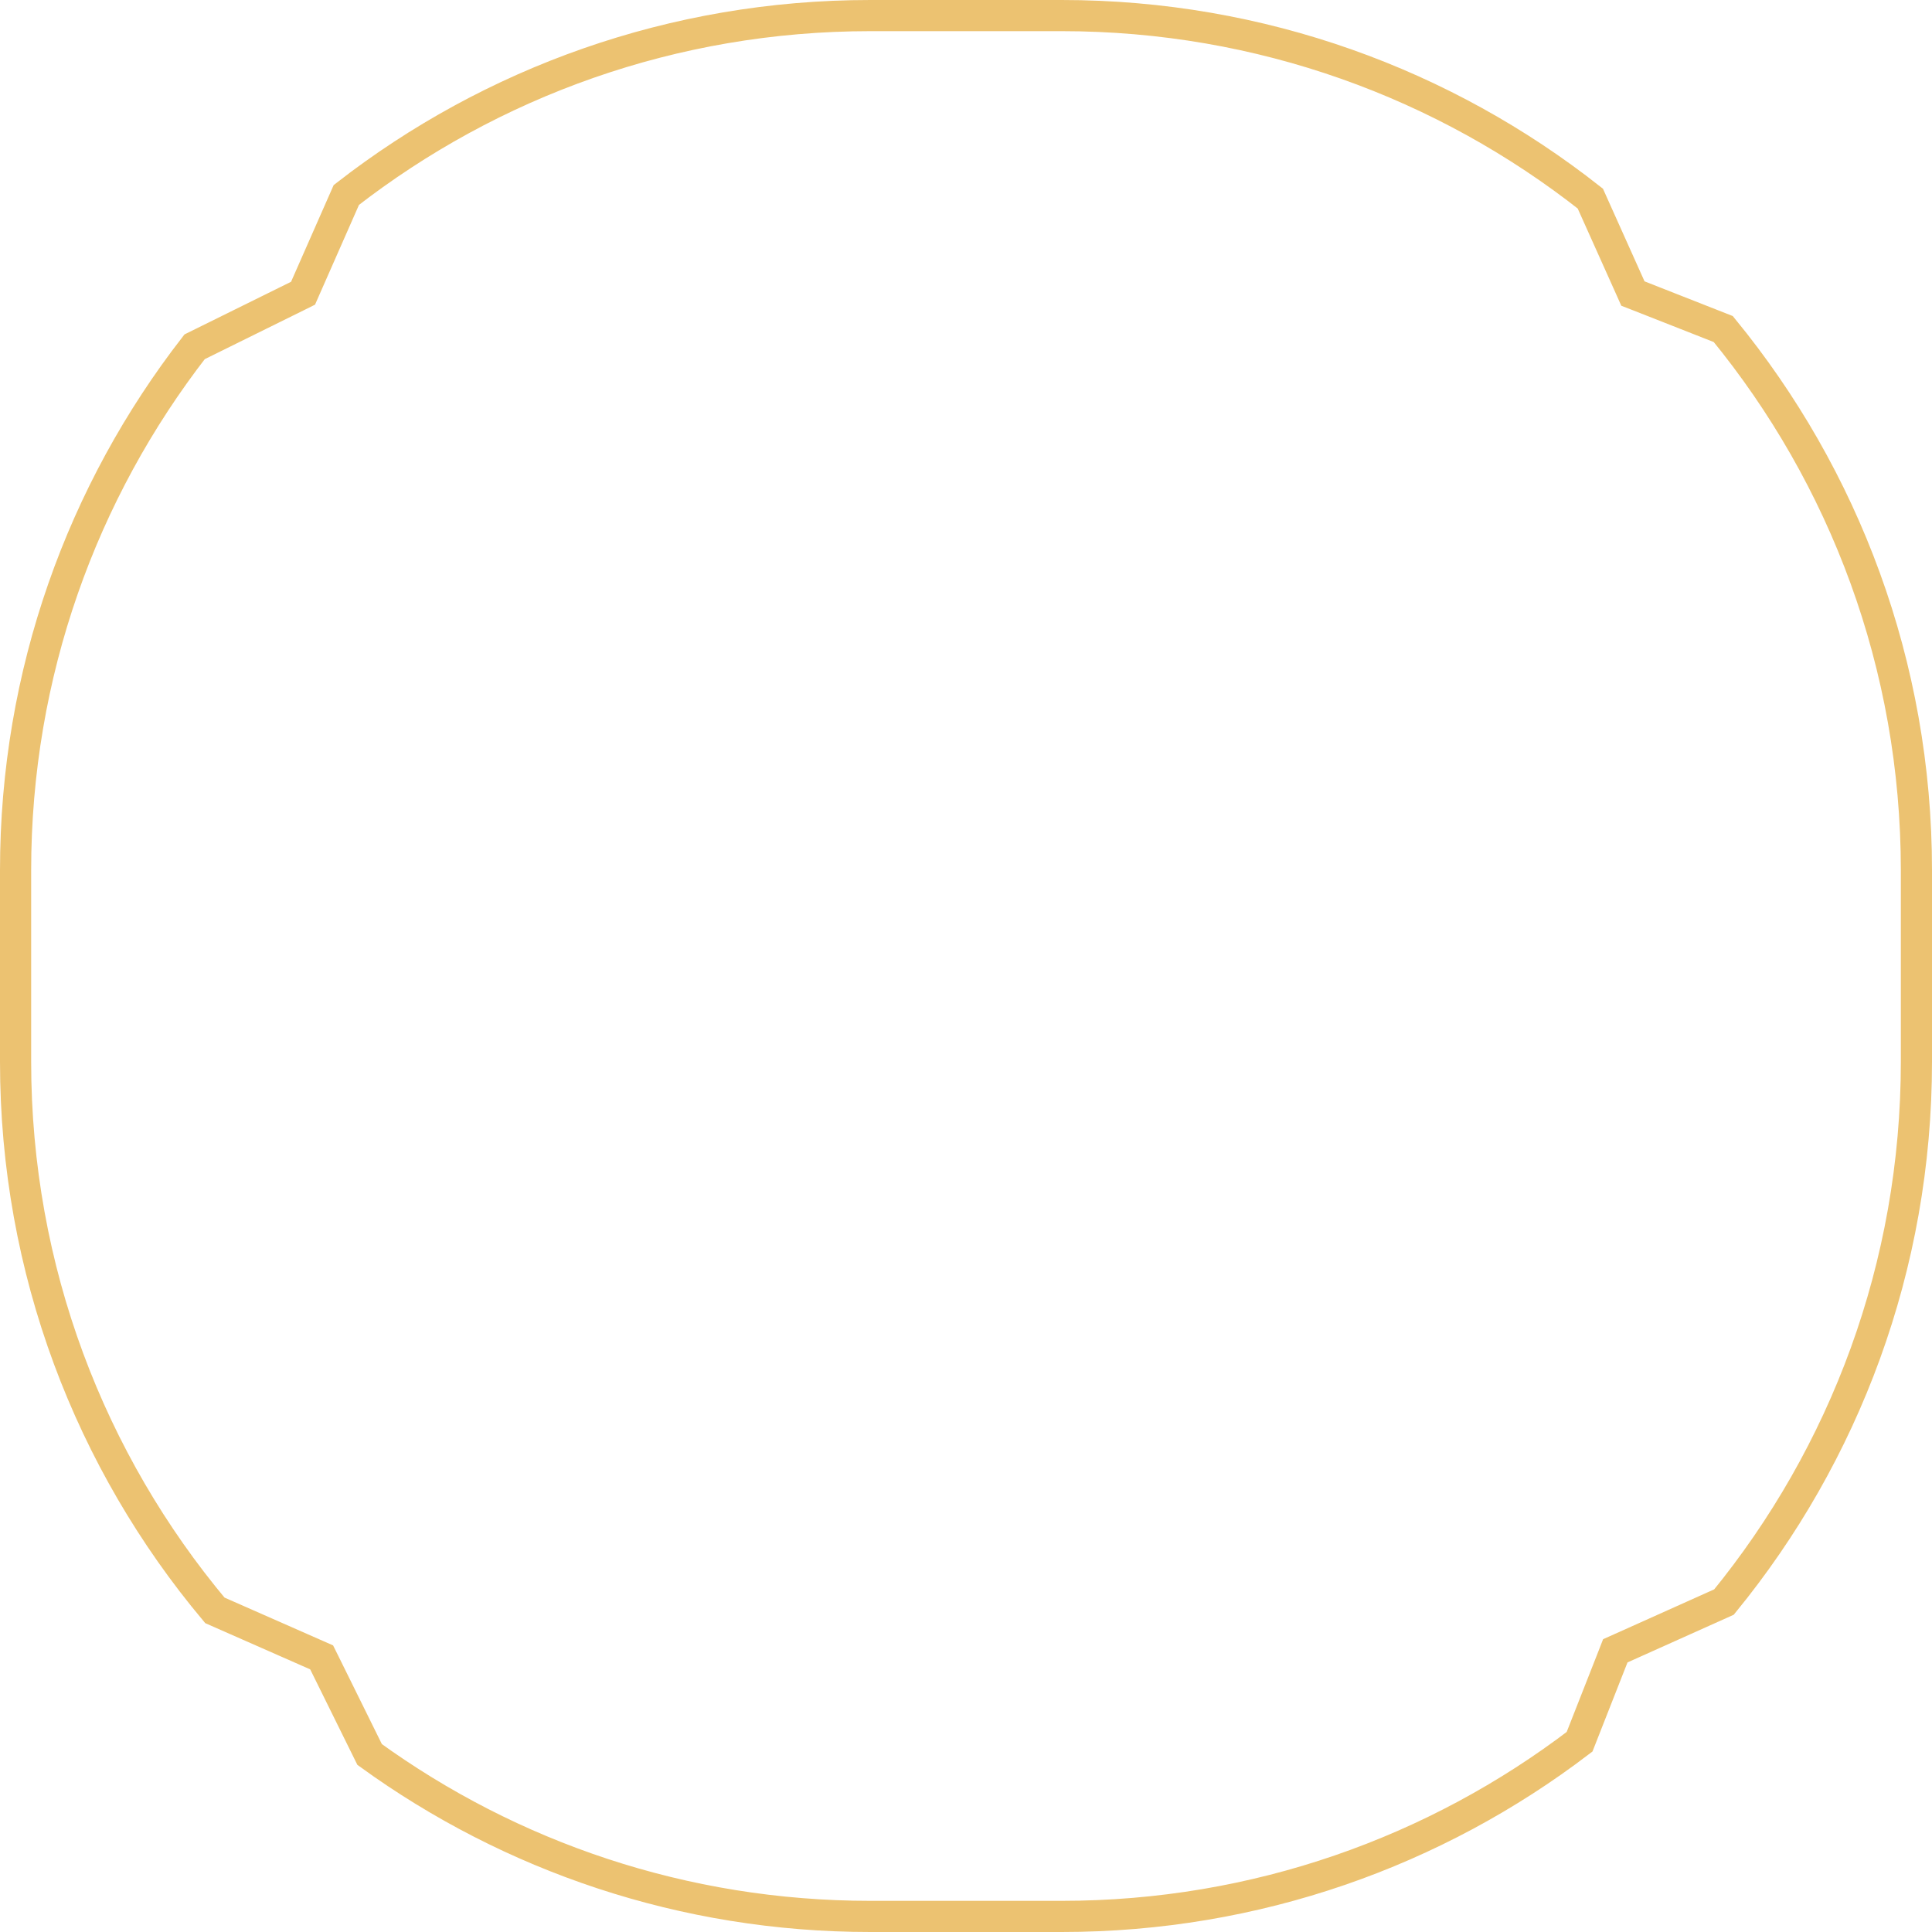 <svg width="62" height="62" viewBox="0 0 62 62" fill="none" xmlns="http://www.w3.org/2000/svg">
<path d="M9.562 9.491L9.725 9.41L9.798 9.244L11.114 6.257C15.758 2.648 21.591 0.5 27.928 0.5H34.072C40.477 0.5 46.367 2.695 51.035 6.373L52.319 9.234L52.402 9.42L52.592 9.494L55.302 10.56C59.176 15.29 61.5 21.337 61.5 27.928V34.072C61.5 40.65 59.185 46.686 55.325 51.411L52.023 52.893L51.837 52.976L51.763 53.166L50.69 55.895C46.078 59.412 40.32 61.5 34.072 61.5H27.928C21.927 61.5 16.377 59.573 11.862 56.304L10.403 53.35L10.322 53.187L10.156 53.114L6.895 51.678C2.903 46.914 0.5 40.774 0.5 34.072V27.928C0.5 21.598 2.644 15.77 6.245 11.129L9.562 9.491Z" stroke="#ECC271"/>
</svg>
